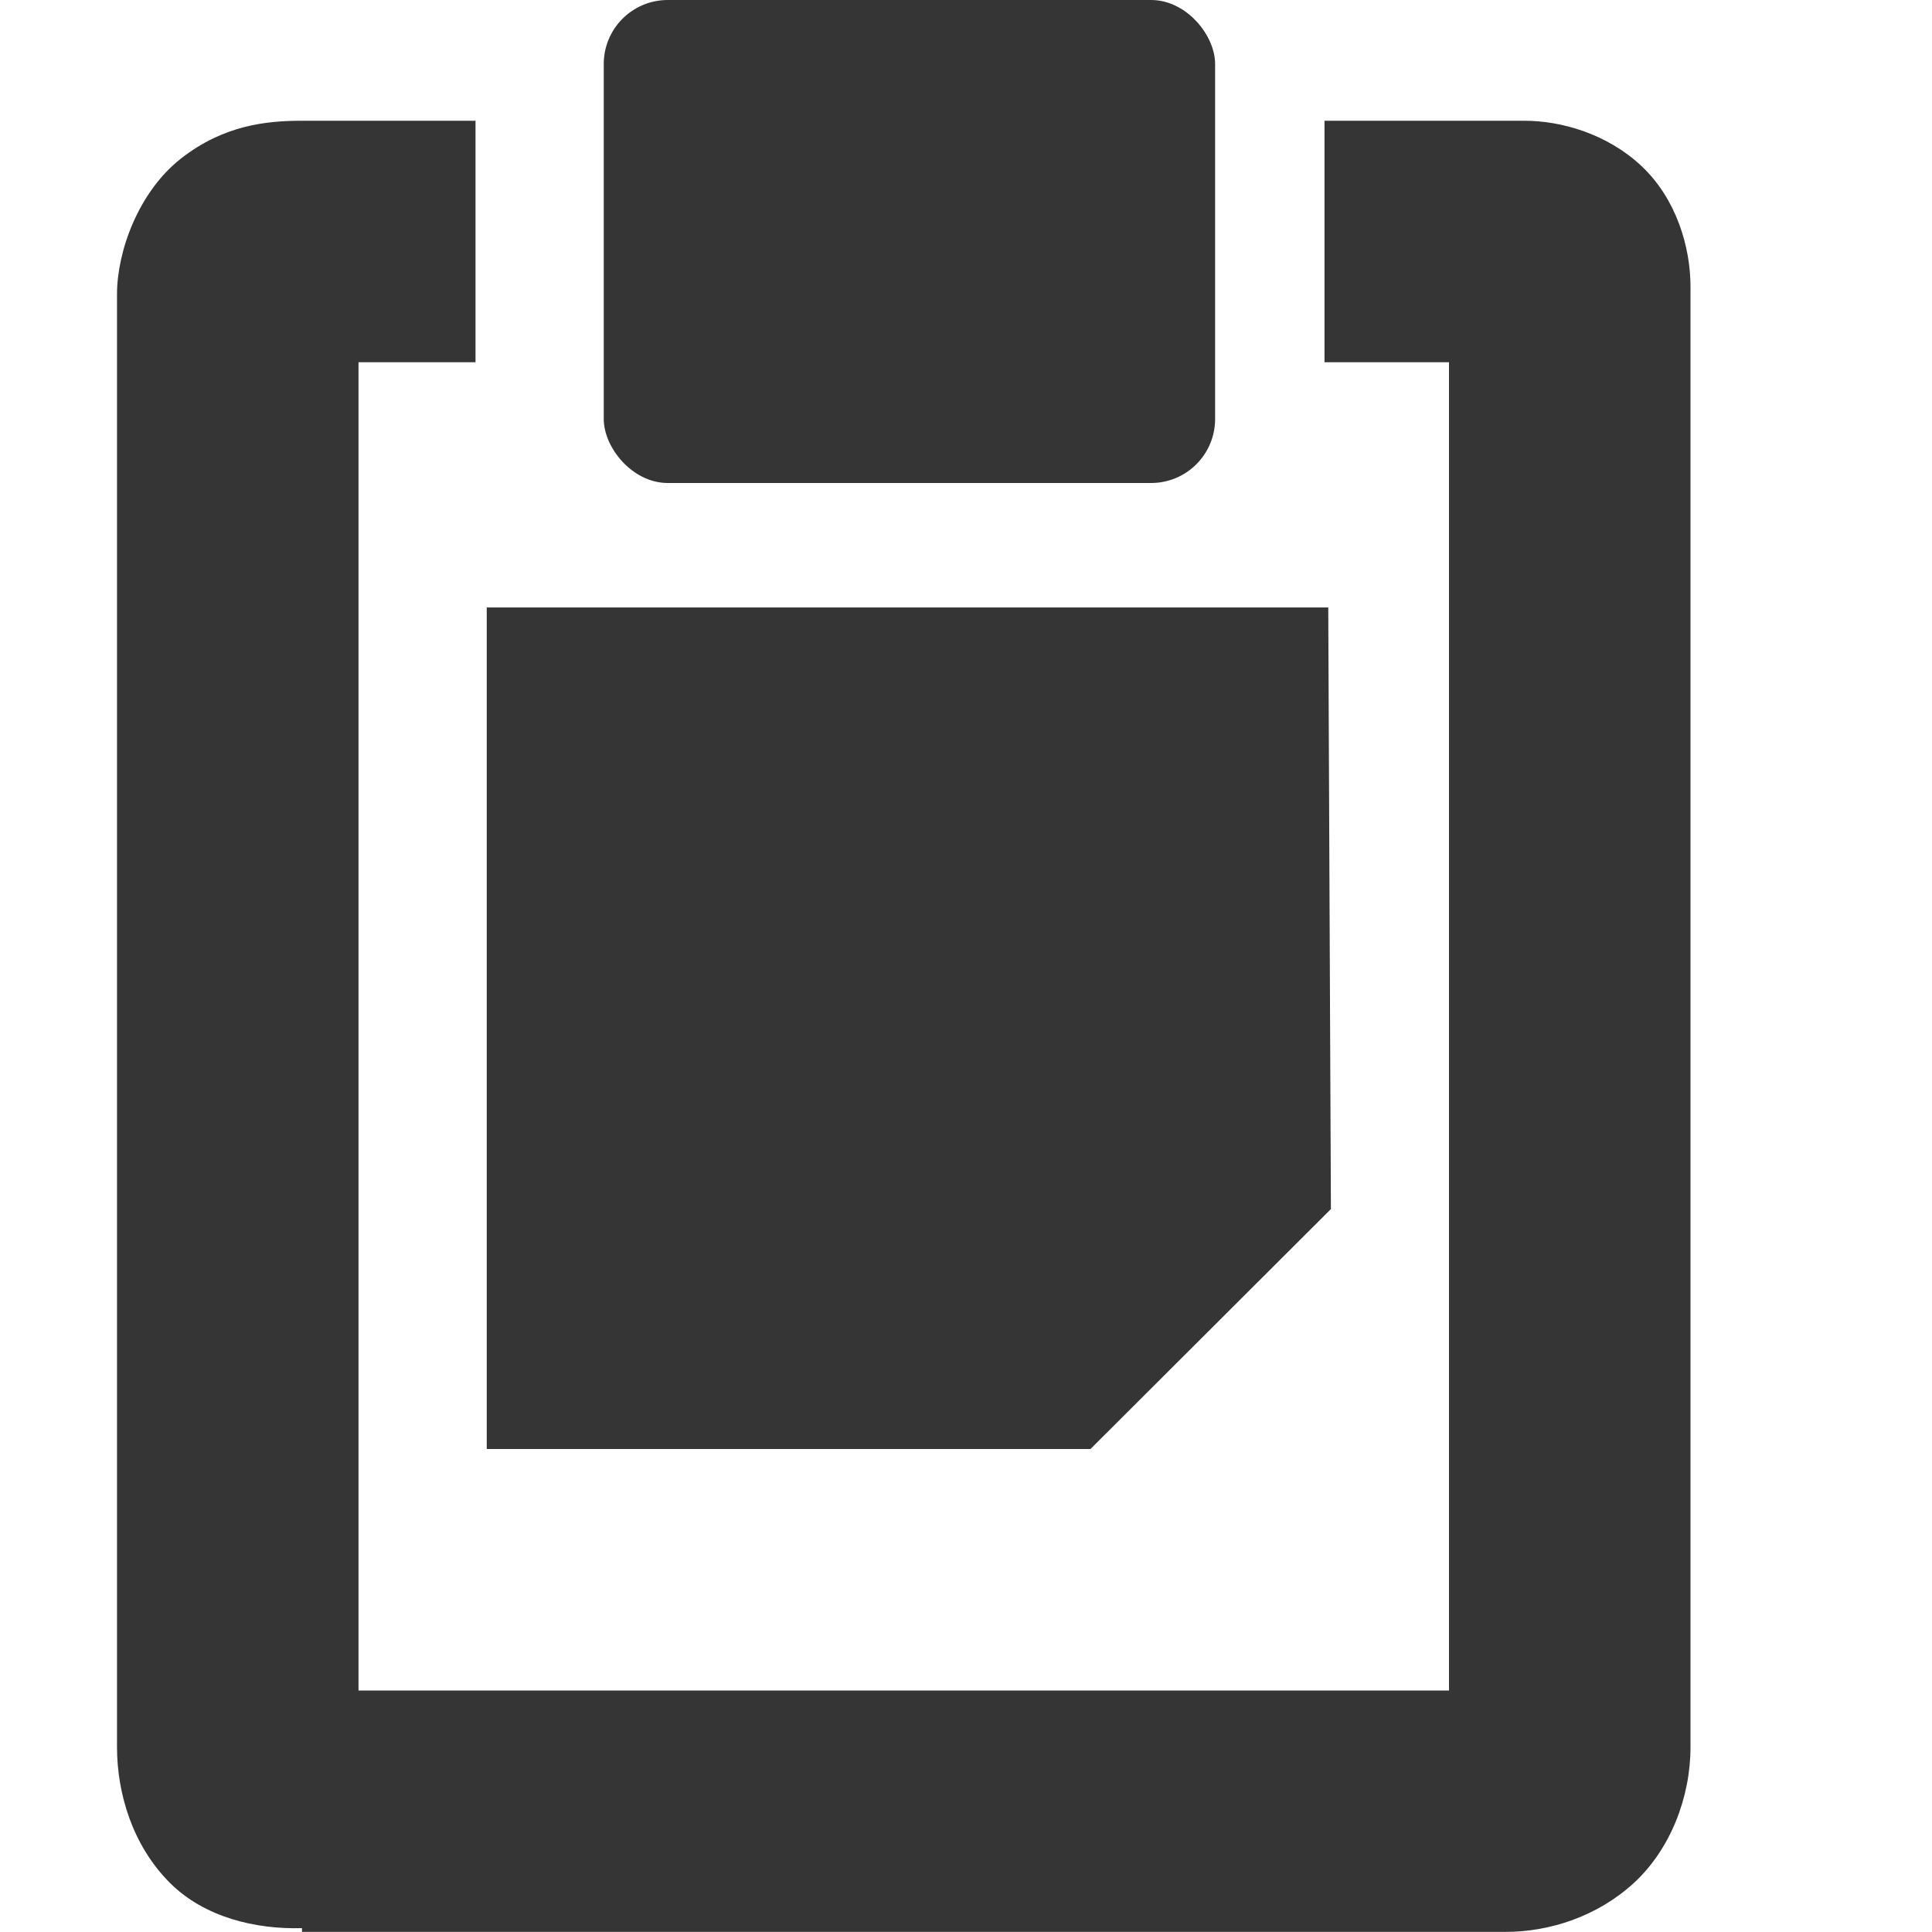 <svg xmlns="http://www.w3.org/2000/svg" viewBox="0 0 16 16.003">
<g style="fill:#353535" transform="translate(-60 -668)">
<path d="m 64.031,673.031 0,6.969 5,0 1.991,-1.987 -0.022,-4.982 -6.969,0 3e-6,-1e-5 z"/>
<rect width="5.063" x="65" y="668" rx=".53" height="4"/>
<path style="line-height:normal;color:#000" d="m 62.5,669 c -0.293,0 -0.647,0.036 -1,0.312 -0.353,0.276 -0.531,0.769 -0.531,1.125 l 0,12.031 c 0,0.384 0.128,0.815 0.438,1.125 0.285,0.285 0.709,0.386 1.094,0.375 l 0,0.031 0.094,0 9.875,0 c 0.363,0 0.76,-0.128 1.062,-0.406 C 73.834,683.315 74,682.883 74,682.469 L 74,670.375 c 0,-0.333 -0.119,-0.73 -0.406,-1 C 73.306,669.105 72.925,669 72.625,669 l -1.656,0 0,2 1.031,0 0,11 -9.031,0 0,-11 0.969,0 0,-2 -1.438,0 z"/>
</g>
</svg>
